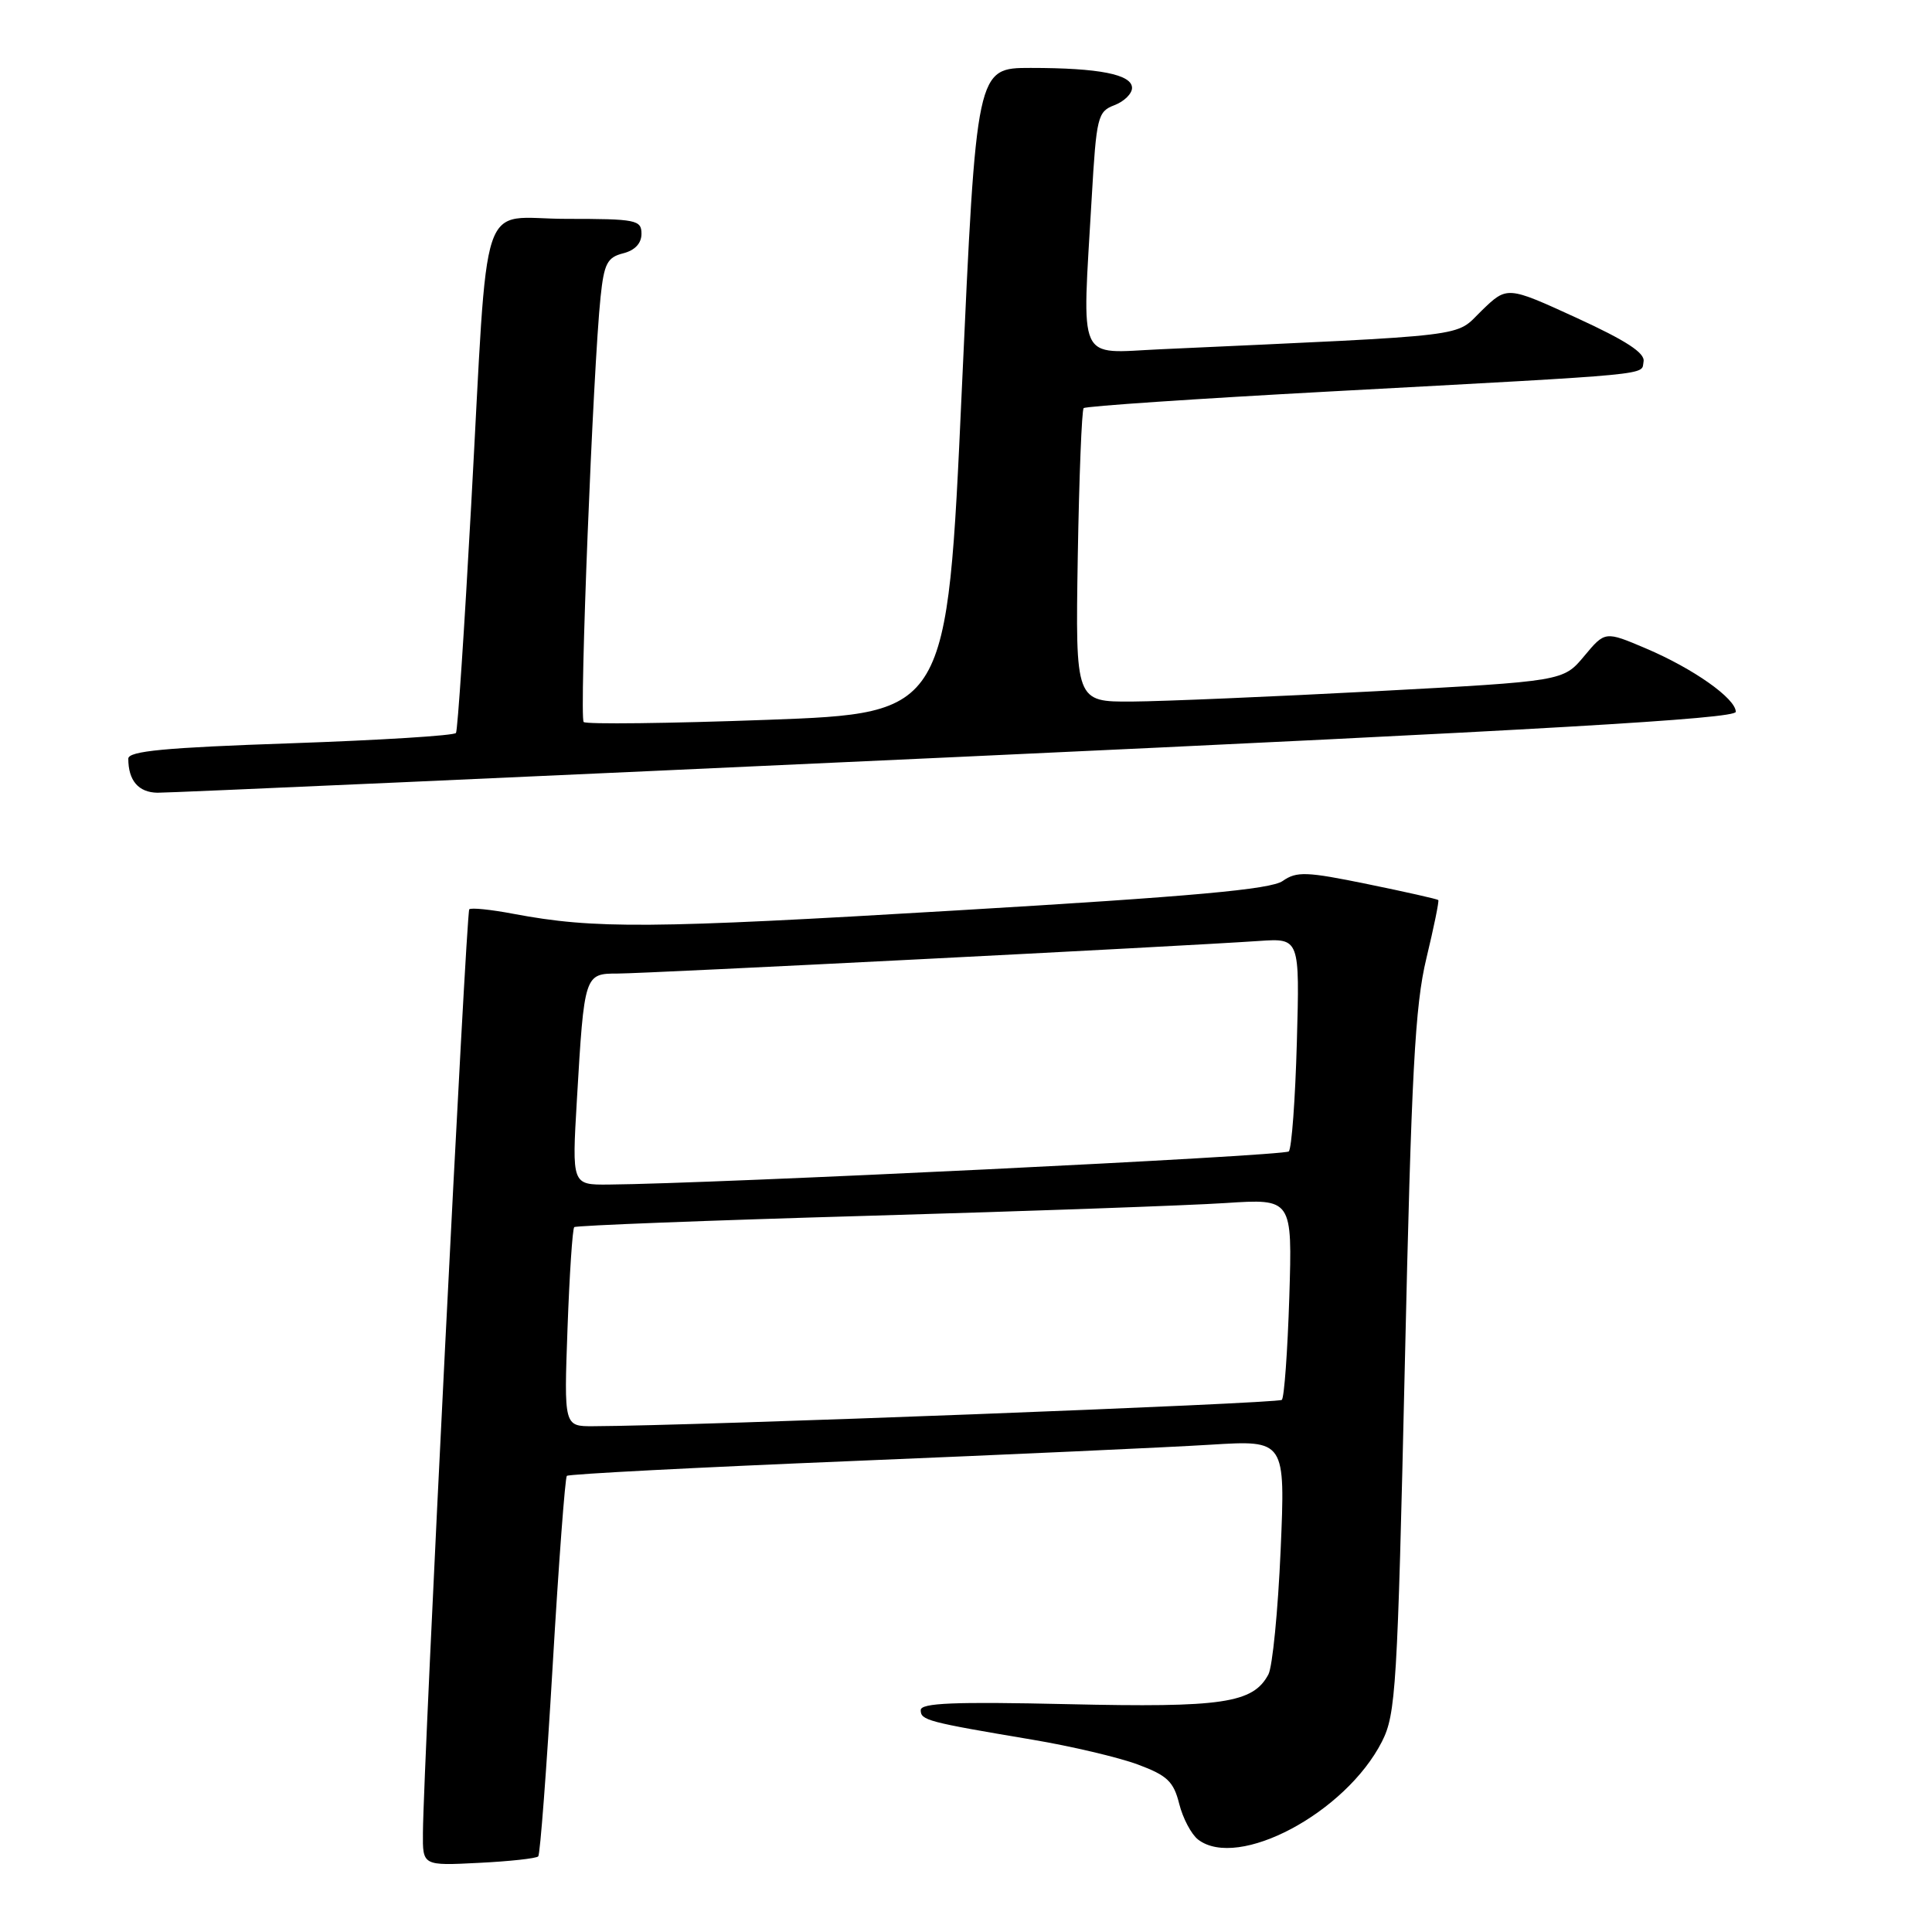 <?xml version="1.0" encoding="UTF-8" standalone="no"?>
<!DOCTYPE svg PUBLIC "-//W3C//DTD SVG 1.1//EN" "http://www.w3.org/Graphics/SVG/1.1/DTD/svg11.dtd" >
<svg xmlns="http://www.w3.org/2000/svg" xmlns:xlink="http://www.w3.org/1999/xlink" version="1.1" viewBox="0 0 256 256">
 <g >
 <path fill="currentColor"
d=" M 71.32 245.98 C 71.57 245.72 72.43 234.36 73.23 220.74 C 74.03 207.12 74.88 195.79 75.11 195.56 C 75.34 195.32 92.40 194.44 113.02 193.59 C 133.63 192.74 154.96 191.77 160.41 191.43 C 170.32 190.82 170.32 190.82 169.69 205.42 C 169.34 213.45 168.61 220.86 168.07 221.87 C 166.03 225.69 162.00 226.28 141.48 225.81 C 126.42 225.47 122.00 225.65 122.00 226.60 C 122.00 227.94 122.84 228.17 136.82 230.52 C 141.94 231.38 148.21 232.86 150.75 233.80 C 154.66 235.25 155.51 236.06 156.25 239.01 C 156.73 240.93 157.86 243.06 158.75 243.75 C 164.04 247.81 178.30 240.22 183.11 230.78 C 184.96 227.15 185.17 223.67 186.15 180.69 C 187.02 142.13 187.49 133.26 189.00 127.00 C 189.99 122.88 190.71 119.39 190.58 119.26 C 190.46 119.13 186.24 118.18 181.21 117.15 C 173.11 115.49 171.82 115.44 169.97 116.73 C 168.38 117.85 158.12 118.78 126.69 120.64 C 86.09 123.06 78.80 123.11 68.05 121.09 C 65.06 120.52 62.42 120.25 62.18 120.49 C 61.77 120.89 56.11 233.64 56.04 242.86 C 56.00 247.22 56.00 247.22 63.43 246.84 C 67.52 246.64 71.07 246.25 71.32 245.98 Z  M 126.75 100.31 C 204.62 96.71 230.00 95.24 230.00 94.32 C 230.00 92.56 224.36 88.58 218.09 85.92 C 212.68 83.62 212.68 83.62 209.91 86.94 C 207.14 90.26 207.14 90.26 182.32 91.59 C 168.67 92.31 154.12 92.93 150.00 92.96 C 142.50 93.00 142.50 93.00 142.81 73.77 C 142.99 63.19 143.34 54.33 143.59 54.08 C 143.85 53.82 158.56 52.83 176.28 51.87 C 220.12 49.50 217.43 49.75 217.78 47.91 C 218.00 46.77 215.47 45.13 208.89 42.11 C 199.70 37.90 199.70 37.90 196.34 41.15 C 192.65 44.73 195.86 44.35 153.75 46.28 C 142.59 46.79 143.37 48.53 144.66 26.17 C 145.28 15.48 145.45 14.78 147.66 13.94 C 148.95 13.45 150.00 12.42 150.00 11.65 C 150.00 9.86 145.63 9.00 136.56 9.00 C 129.38 9.00 129.38 9.00 127.44 51.75 C 125.50 94.50 125.50 94.50 101.71 95.38 C 88.63 95.86 77.66 95.99 77.34 95.67 C 76.74 95.08 78.59 48.70 79.58 39.34 C 80.04 34.93 80.47 34.10 82.56 33.57 C 84.12 33.18 85.00 32.25 85.00 30.98 C 85.00 29.14 84.30 29.00 75.06 29.00 C 63.27 29.00 64.77 24.48 62.43 67.00 C 61.54 83.22 60.64 96.78 60.42 97.12 C 60.21 97.47 50.35 98.08 38.52 98.49 C 21.84 99.06 17.00 99.52 17.00 100.53 C 17.00 103.43 18.35 105.00 20.86 105.04 C 22.31 105.06 69.96 102.93 126.75 100.31 Z  M 75.20 176.00 C 75.46 168.84 75.86 162.82 76.09 162.60 C 76.31 162.39 93.82 161.71 115.00 161.10 C 136.18 160.49 157.49 159.73 162.37 159.41 C 171.24 158.83 171.24 158.83 170.84 171.87 C 170.61 179.04 170.17 185.17 169.85 185.49 C 169.37 185.97 92.08 188.93 78.62 188.98 C 74.73 189.00 74.73 189.00 75.20 176.00 Z  M 76.44 145.75 C 77.42 129.06 77.44 129.00 81.88 129.00 C 85.51 129.00 156.21 125.41 166.86 124.68 C 172.22 124.32 172.22 124.32 171.84 138.09 C 171.63 145.67 171.15 152.19 170.77 152.57 C 170.17 153.17 94.52 156.85 80.64 156.96 C 75.78 157.00 75.78 157.00 76.44 145.75 Z "/>
</g>
</svg>